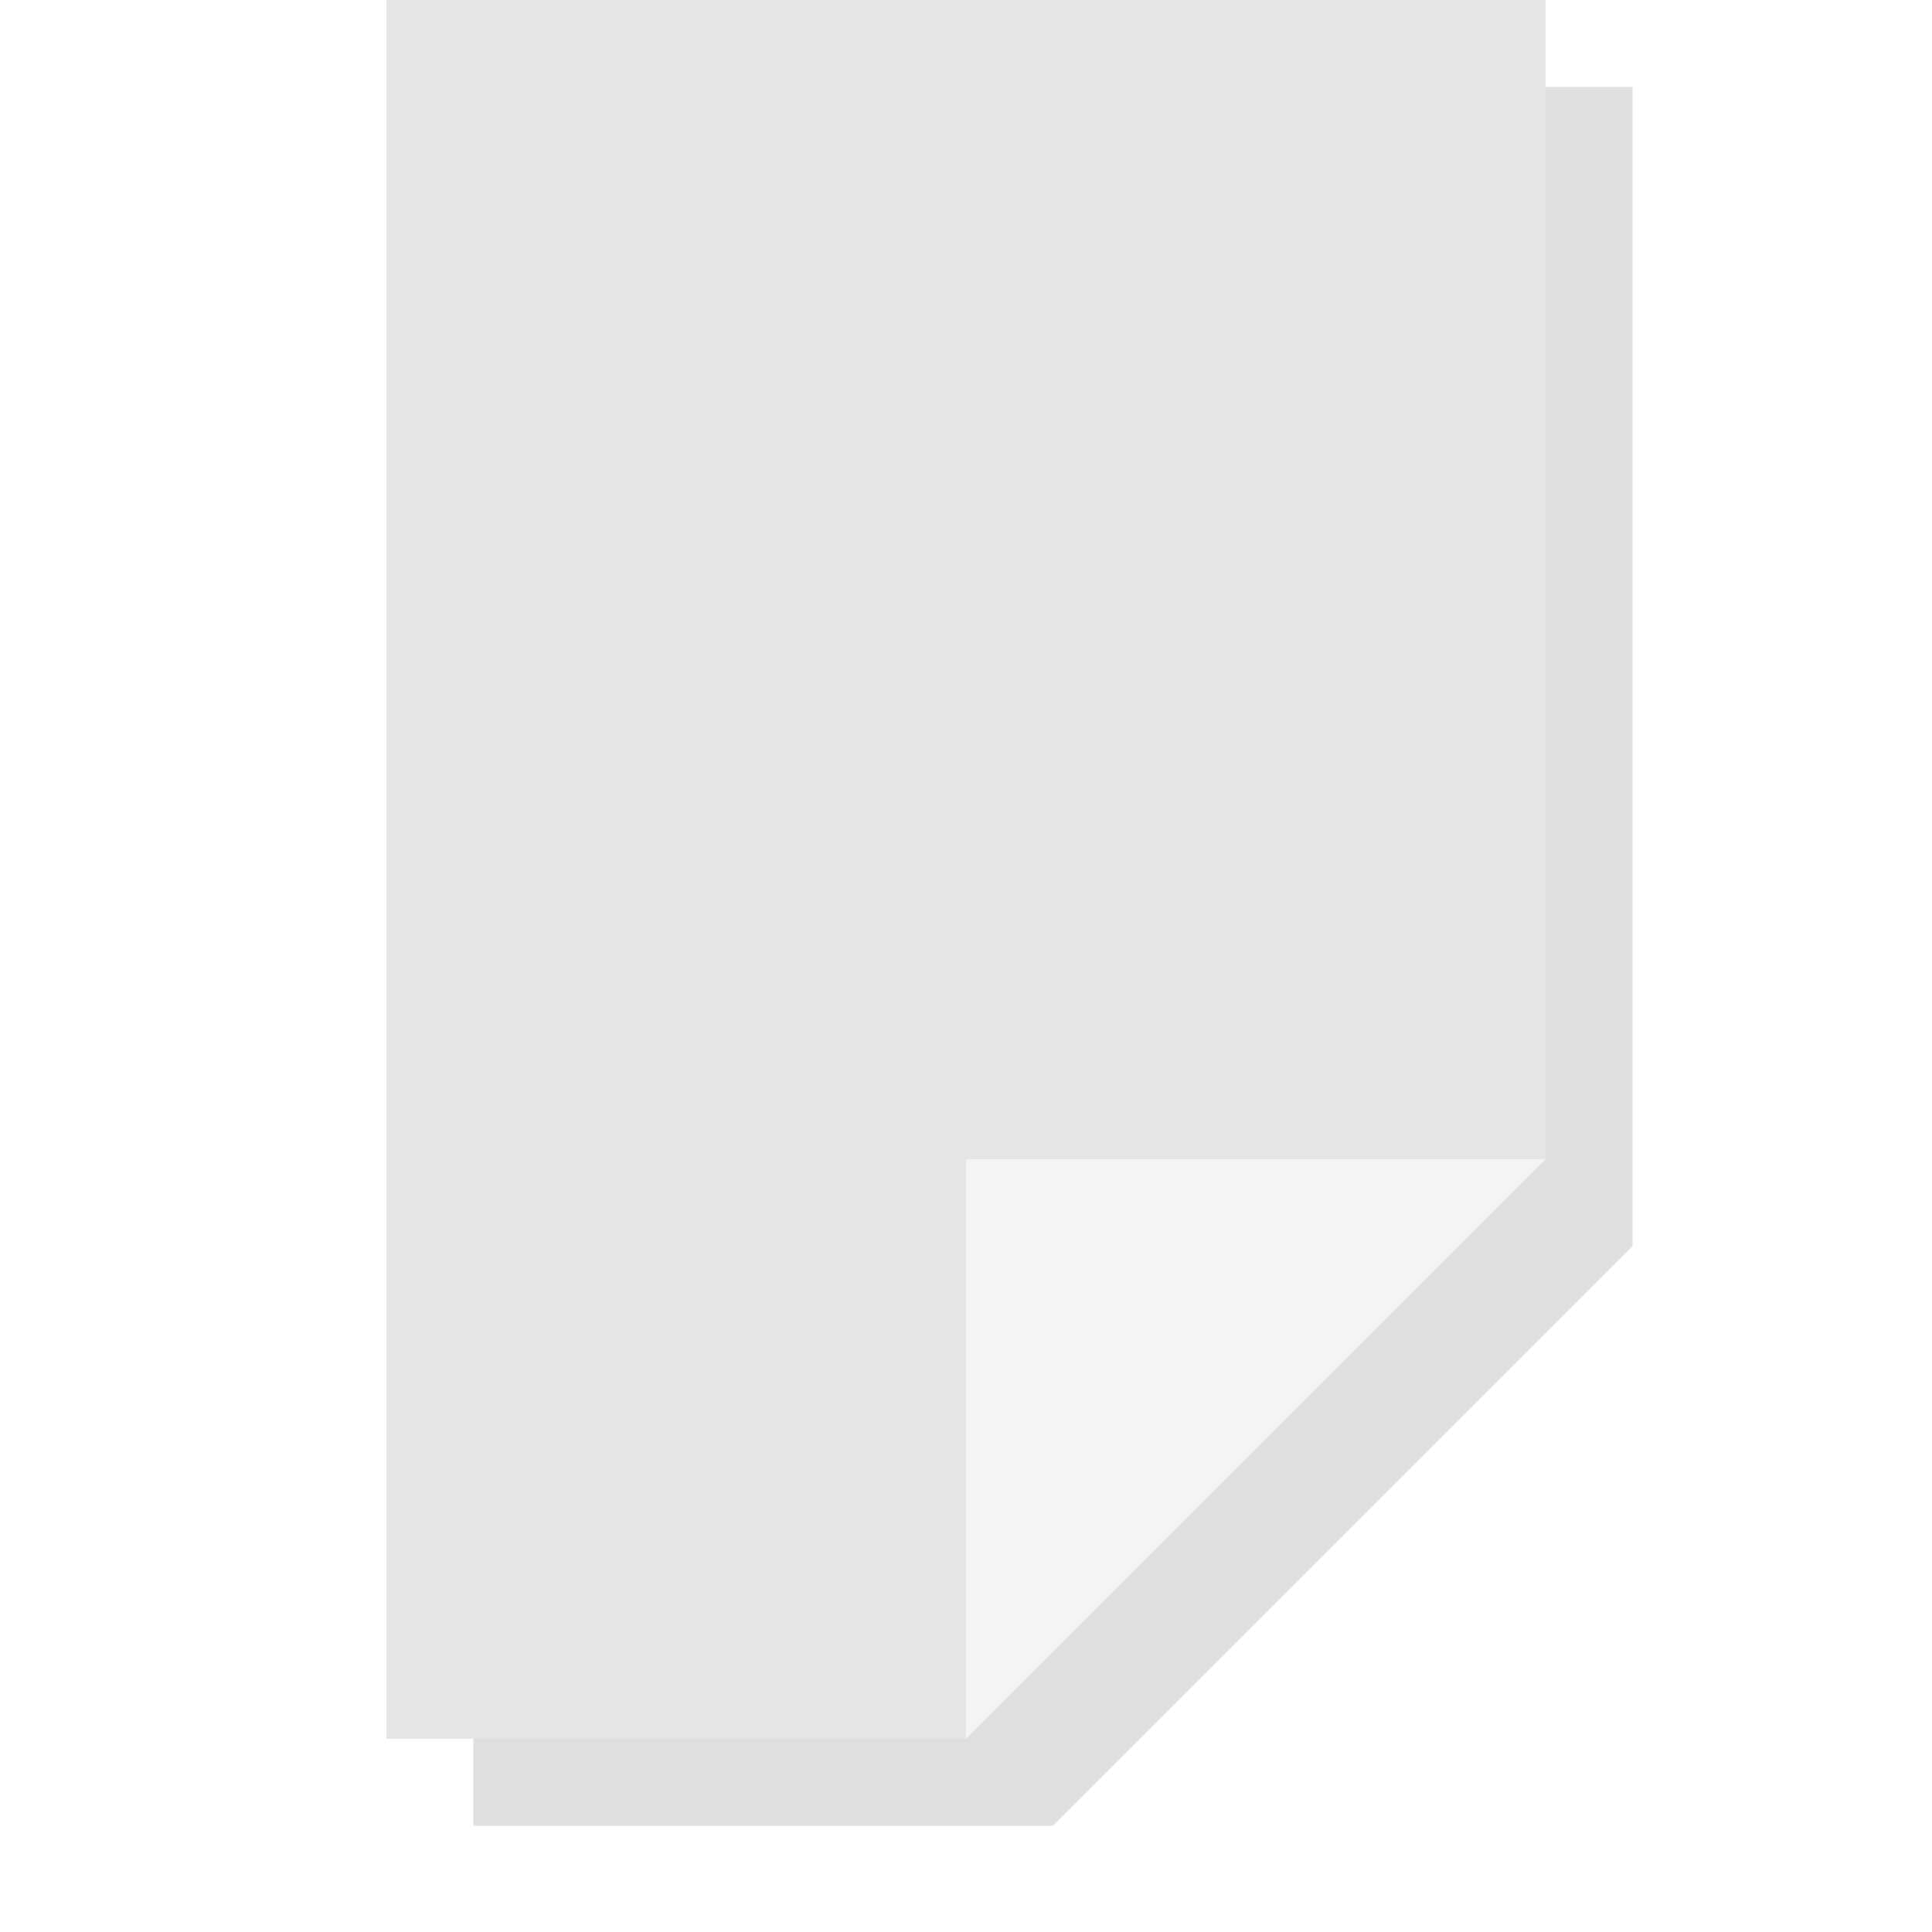 <?xml version="1.0" encoding="UTF-8" standalone="no"?>
<!-- Created with Inkscape (http://www.inkscape.org/) -->

<svg
   xmlns:dc="http://purl.org/dc/elements/1.1/"
   xmlns:cc="http://creativecommons.org/ns#"
   xmlns:rdf="http://www.w3.org/1999/02/22-rdf-syntax-ns#"
   xmlns:svg="http://www.w3.org/2000/svg"
   xmlns="http://www.w3.org/2000/svg"
   xmlns:xlink="http://www.w3.org/1999/xlink"
   xmlns:sodipodi="http://sodipodi.sourceforge.net/DTD/sodipodi-0.dtd"
   xmlns:inkscape="http://www.inkscape.org/namespaces/inkscape"
   width="20"
   height="20"
   id="svg2"
   version="1.1"
   inkscape:version="0.91 r13725"
   sodipodi:docname="icons1.svg"
   inkscape:export-filename="/home/vesa/tmp/lmms-ui/data/themes/default/project_save.png"
   inkscape:export-xdpi="89.629997"
   inkscape:export-ydpi="89.629997">
  <defs
     id="defs4">
    <linearGradient
       id="linearGradient3994">
      <stop
         id="stop3996"
         offset="0"
         style="stop-color:#c9c9c9;stop-opacity:1;" />
      <stop
         id="stop3998"
         offset="1"
         style="stop-color:#7a7a7a;stop-opacity:1;" />
    </linearGradient>
    <linearGradient
       id="linearGradient3951">
      <stop
         id="stop3953"
         offset="0"
         style="stop-color:#6ea4b0;stop-opacity:1;" />
      <stop
         id="stop3955"
         offset="1"
         style="stop-color:#267484;stop-opacity:1;" />
    </linearGradient>
    <linearGradient
       id="linearGradient3894">
      <stop
         style="stop-color:#b9d3d9;stop-opacity:1;"
         offset="0"
         id="stop3896" />
      <stop
         style="stop-color:#77c7d8;stop-opacity:1;"
         offset="1"
         id="stop3898" />
    </linearGradient>
    <linearGradient
       id="linearGradient3757">
      <stop
         style="stop-color:#ffffff;stop-opacity:1;"
         offset="0"
         id="stop3759" />
      <stop
         style="stop-color:#c9c9c9;stop-opacity:1;"
         offset="1"
         id="stop3761" />
    </linearGradient>
    <filter
       inkscape:collect="always"
       id="filter3845">
      <feGaussianBlur
         inkscape:collect="always"
         stdDeviation="0.225"
         id="feGaussianBlur3847" />
    </filter>
    <radialGradient
       inkscape:collect="always"
       xlink:href="#linearGradient3894"
       id="radialGradient3906"
       gradientUnits="userSpaceOnUse"
       gradientTransform="matrix(0.569,1.025,-0.596,1.737,7.426,-15.067)"
       cx="4"
       cy="11"
       fx="4"
       fy="11"
       r="10" />
    <radialGradient
       inkscape:collect="always"
       xlink:href="#linearGradient3894-2"
       id="radialGradient3906-5"
       gradientUnits="userSpaceOnUse"
       gradientTransform="matrix(0.569,1.025,-0.596,1.737,7.426,-15.067)"
       cx="4"
       cy="11"
       fx="4"
       fy="11"
       r="10" />
    <linearGradient
       id="linearGradient3894-2">
      <stop
         style="stop-color:#b9d3d9;stop-opacity:1;"
         offset="0"
         id="stop3896-2" />
      <stop
         style="stop-color:#77c7d8;stop-opacity:1;"
         offset="1"
         id="stop3898-3" />
    </linearGradient>
    <radialGradient
       inkscape:collect="always"
       xlink:href="#linearGradient3757"
       id="radialGradient3982"
       cx="4.721"
       cy="14.6"
       fx="4.721"
       fy="14.6"
       r="9"
       gradientTransform="matrix(1.099,0.275,-0.111,0.444,1.433,8.214)"
       gradientUnits="userSpaceOnUse" />
    <radialGradient
       inkscape:collect="always"
       xlink:href="#linearGradient3994"
       id="radialGradient3992"
       cx="7"
       cy="12.7"
       fx="7"
       fy="12.7"
       r="9"
       gradientTransform="matrix(1.372,0.633,-0.667,1.444,5.861,-9.778)"
       gradientUnits="userSpaceOnUse" />
    <filter
       inkscape:collect="always"
       id="filter4080">
      <feGaussianBlur
         inkscape:collect="always"
         stdDeviation="0.257"
         id="feGaussianBlur4082" />
    </filter>
    <radialGradient
       inkscape:collect="always"
       xlink:href="#linearGradient3757"
       id="radialGradient4084"
       gradientUnits="userSpaceOnUse"
       gradientTransform="matrix(1.099,0.275,-0.111,0.444,1.433,8.214)"
       cx="4.721"
       cy="14.6"
       fx="4.721"
       fy="14.6"
       r="9" />
    <radialGradient
       inkscape:collect="always"
       xlink:href="#linearGradient3994"
       id="radialGradient4086"
       gradientUnits="userSpaceOnUse"
       gradientTransform="matrix(1.372,0.633,-0.667,1.444,5.861,-9.778)"
       cx="7"
       cy="12.7"
       fx="7"
       fy="12.7"
       r="9" />
    <filter
       inkscape:collect="always"
       id="filter3845-9">
      <feGaussianBlur
         inkscape:collect="always"
         stdDeviation="0.225"
         id="feGaussianBlur3847-0" />
    </filter>
  </defs>
  <sodipodi:namedview
     id="base"
     pagecolor="#ffffff"
     bordercolor="#666666"
     borderopacity="1.0"
     inkscape:pageopacity="0.0"
     inkscape:pageshadow="2"
     inkscape:zoom="16"
     inkscape:cx="-9.9758817"
     inkscape:cy="18.918087"
     inkscape:document-units="px"
     inkscape:current-layer="layer1"
     showgrid="true"
     inkscape:snap-bbox="true"
     inkscape:window-width="1920"
     inkscape:window-height="1056"
     inkscape:window-x="0"
     inkscape:window-y="24"
     inkscape:window-maximized="1">
    <inkscape:grid
       type="xygrid"
       id="grid2985"
       empspacing="5"
       visible="true"
       enabled="true"
       snapvisiblegridlinesonly="false"
       dotted="true" />
  </sodipodi:namedview>
  <g
     inkscape:label="paper"
     inkscape:groupmode="layer"
     id="layer1"
     transform="translate(0,-1032.362)"
     style="display:inline">
    <path
       id="path3789"
       d="m 4.9,1033.262 0,18 6,0 6,-6 0,-12 -12,0 z"
       style="opacity:0.353;fill:#000000;fill-opacity:1;fill-rule:evenodd;stroke:none;filter:url(#filter3845)"
       inkscape:connector-curvature="0" />
    <path
       style="fill:#e5e5e5;fill-opacity:1;fill-rule:evenodd;stroke:none"
       d="m 4,0 0,18 6,0 6,-6 L 16,0 4,0 Z"
       id="rect2987"
       inkscape:connector-curvature="0"
       transform="translate(0,1032.362)" />
  </g>
  <g
     inkscape:groupmode="layer"
     id="layer6"
     inkscape:label="export"
     style="display:none">
    <path
       style="fill:#646464;fill-opacity:1;fill-rule:evenodd;stroke:none"
       d="m 11,2 0,7.312 C 10.546,9.128 10.036,9 9.5,9 7.567,9 6,10.343 6,12 c 0,1.657 1.567,3 3.5,3 1.933,0 3.5,-1.343 3.5,-3 L 13,2 11,2 Z"
       id="path3968"
       inkscape:connector-curvature="0" />
  </g>
  <g
     inkscape:groupmode="layer"
     id="layer8"
     inkscape:label="paper fold"
     style="display:inline">
    <path
       style="display:inline;fill:#f4f4f4;fill-opacity:1;stroke:none"
       d="m 10,18 0,-6 6,0 z"
       id="path3779"
       inkscape:connector-curvature="0" />
  </g>
  <g
     inkscape:groupmode="layer"
     id="layer2"
     inkscape:label="plus"
     style="display:none">
    <path
       style="fill:#646464;fill-opacity:1;fill-rule:evenodd;stroke:none"
       d="m 14,0 0,3 -3,0 0,3 3,0 0,3 3,0 0,-3 3,0 0,-3 -3,0 0,-3 -3,0 z"
       id="rect3873"
       inkscape:connector-curvature="0" />
  </g>
  <g
     inkscape:groupmode="layer"
     id="layer3"
     inkscape:label="recent"
     style="display:none">
    <path
       style="fill:#8acad8;fill-opacity:1;fill-rule:evenodd;stroke:none"
       d="M 15.5,0 C 13.015,0 11,2.015 11,4.5 11,6.985 13.015,9 15.5,9 17.985,9 20,6.985 20,4.5 20,2.015 17.985,0 15.5,0 Z m 0,2 C 16.881,2 18,3.119 18,4.5 18,5.881 16.881,7 15.5,7 14.119,7 13,5.881 13,4.5 13,3.119 14.119,2 15.5,2 Z"
       id="path3883"
       inkscape:connector-curvature="0" />
  </g>
  <g
     inkscape:groupmode="layer"
     id="layer5"
     inkscape:label="foldr#1"
     style="display:none">
    <path
       inkscape:connector-curvature="0"
       id="path3904"
       d="M 1.313,8.5 C 0.863,8.5 0.5,9.331 0.5,10.363 l 0,0.932 0,4.658 0,1.863 0.813,0 6.507,0 0.813,0 0,-1.863 0,-4.658 0,-0.932 C 8.634,9.331 8.271,8.5 7.821,8.5 l -6.507,0 z"
       style="fill:#4e8f9d;fill-opacity:1;fill-rule:evenodd;stroke:#646464;stroke-width:1;stroke-miterlimit:4;stroke-dasharray:none;stroke-opacity:1" />
  </g>
  <g
     style="display:none"
     transform="translate(0,-1032.362)"
     id="g3943"
     inkscape:groupmode="layer"
     inkscape:label="paper copy">
    <path
       id="path3789-6"
       d="m 4.9,1033.262 0,18 6,0 6,-6 0,-12 -12,0 z"
       style="display:inline;opacity:0.353;fill:#000000;fill-opacity:1;fill-rule:evenodd;stroke:none;filter:url(#filter3845-9)"
       inkscape:connector-curvature="0" />
    <path
       style="display:inline;fill:#e5e5e5;fill-opacity:1;fill-rule:evenodd;stroke:none"
       d="m 4,1032.362 0,18 6,0 6,-6 0,-12 -12,0 z"
       id="rect2987-8"
       inkscape:connector-curvature="0" />
    <path
       style="display:inline;fill:#f0f0f0;fill-opacity:1;stroke:none"
       d="m 10,1050.362 0,-6 6,0 z"
       id="path3779-4"
       inkscape:connector-curvature="0" />
  </g>
  <g
     inkscape:groupmode="layer"
     id="layer4"
     inkscape:label="foldr"
     style="display:none">
    <path
       style="fill:#9bced9;fill-opacity:1;fill-rule:evenodd;stroke:#646464;stroke-width:0.947;stroke-opacity:1"
       d="m 2.379,11.474 c -1.056,0 -1.905,0.718 -1.905,1.611 l 0,0.805 0,4.026 0,1.611 1.905,0 15.242,0 1.905,0 0,-1.611 0,-4.026 0,-0.805 c 0,-0.892 -0.85,-1.611 -1.905,-1.611 l -15.242,0 z"
       id="rect3889"
       inkscape:connector-curvature="0" />
  </g>
  <g
     inkscape:groupmode="layer"
     id="layer7"
     inkscape:label="save"
     style="display:none">
    <g
       id="g4097">
      <g
         style="opacity:0.565;fill:#000000;fill-opacity:1;filter:url(#filter4080)"
         transform="matrix(1.056,0,0,1.119,-0.562,-1.786)"
         id="g4013">
        <rect
           rx="0"
           y="16"
           x="1"
           height="3"
           width="18"
           id="rect4015"
           style="fill:#000000;fill-opacity:1;fill-rule:evenodd;stroke:none" />
        <path
           inkscape:connector-curvature="0"
           id="path4017"
           d="m 1,16 4,-5 10,0 4,5 z"
           style="fill:#000000;fill-opacity:1;stroke:none" />
        <rect
           y="17"
           x="2"
           height="1"
           width="1"
           id="rect4019"
           style="fill:#000000;fill-opacity:1;fill-rule:evenodd;stroke:none" />
        <rect
           y="17"
           x="4"
           height="1"
           width="1"
           id="rect4021"
           style="fill:#000000;fill-opacity:1;fill-rule:evenodd;stroke:none" />
        <rect
           y="17"
           x="17"
           height="1"
           width="1"
           id="rect4023"
           style="fill:#000000;fill-opacity:1;fill-rule:evenodd;stroke:none" />
      </g>
      <rect
         rx="0"
         y="16"
         x="1"
         height="3"
         width="18"
         id="rect3974"
         style="fill:#ededed;fill-opacity:1;fill-rule:evenodd;stroke:none" />
      <path
         inkscape:connector-curvature="0"
         id="path3984"
         d="m 1,16 4,-5 10,0 4,5 z"
         style="fill:#a8a8a8;fill-opacity:1;stroke:none" />
      <rect
         y="17"
         x="2"
         height="1"
         width="1"
         id="rect4000"
         style="fill:#646464;fill-opacity:1;fill-rule:evenodd;stroke:none" />
      <rect
         y="17"
         x="4"
         height="1"
         width="1"
         id="rect4002"
         style="fill:#646464;fill-opacity:1;fill-rule:evenodd;stroke:none" />
      <rect
         y="17"
         x="17"
         height="1"
         width="1"
         id="rect4004"
         style="fill:#646464;fill-opacity:1;fill-rule:evenodd;stroke:none" />
    </g>
    <path
       style="fill:#77c7d8;fill-opacity:1;fill-rule:evenodd;stroke:#343434;stroke-opacity:1"
       d="M 8,1 8,7 5,7 10,12 15,7 12,7 12,1 8,1 Z"
       id="rect4049"
       inkscape:connector-curvature="0" />
  </g>
</svg>
